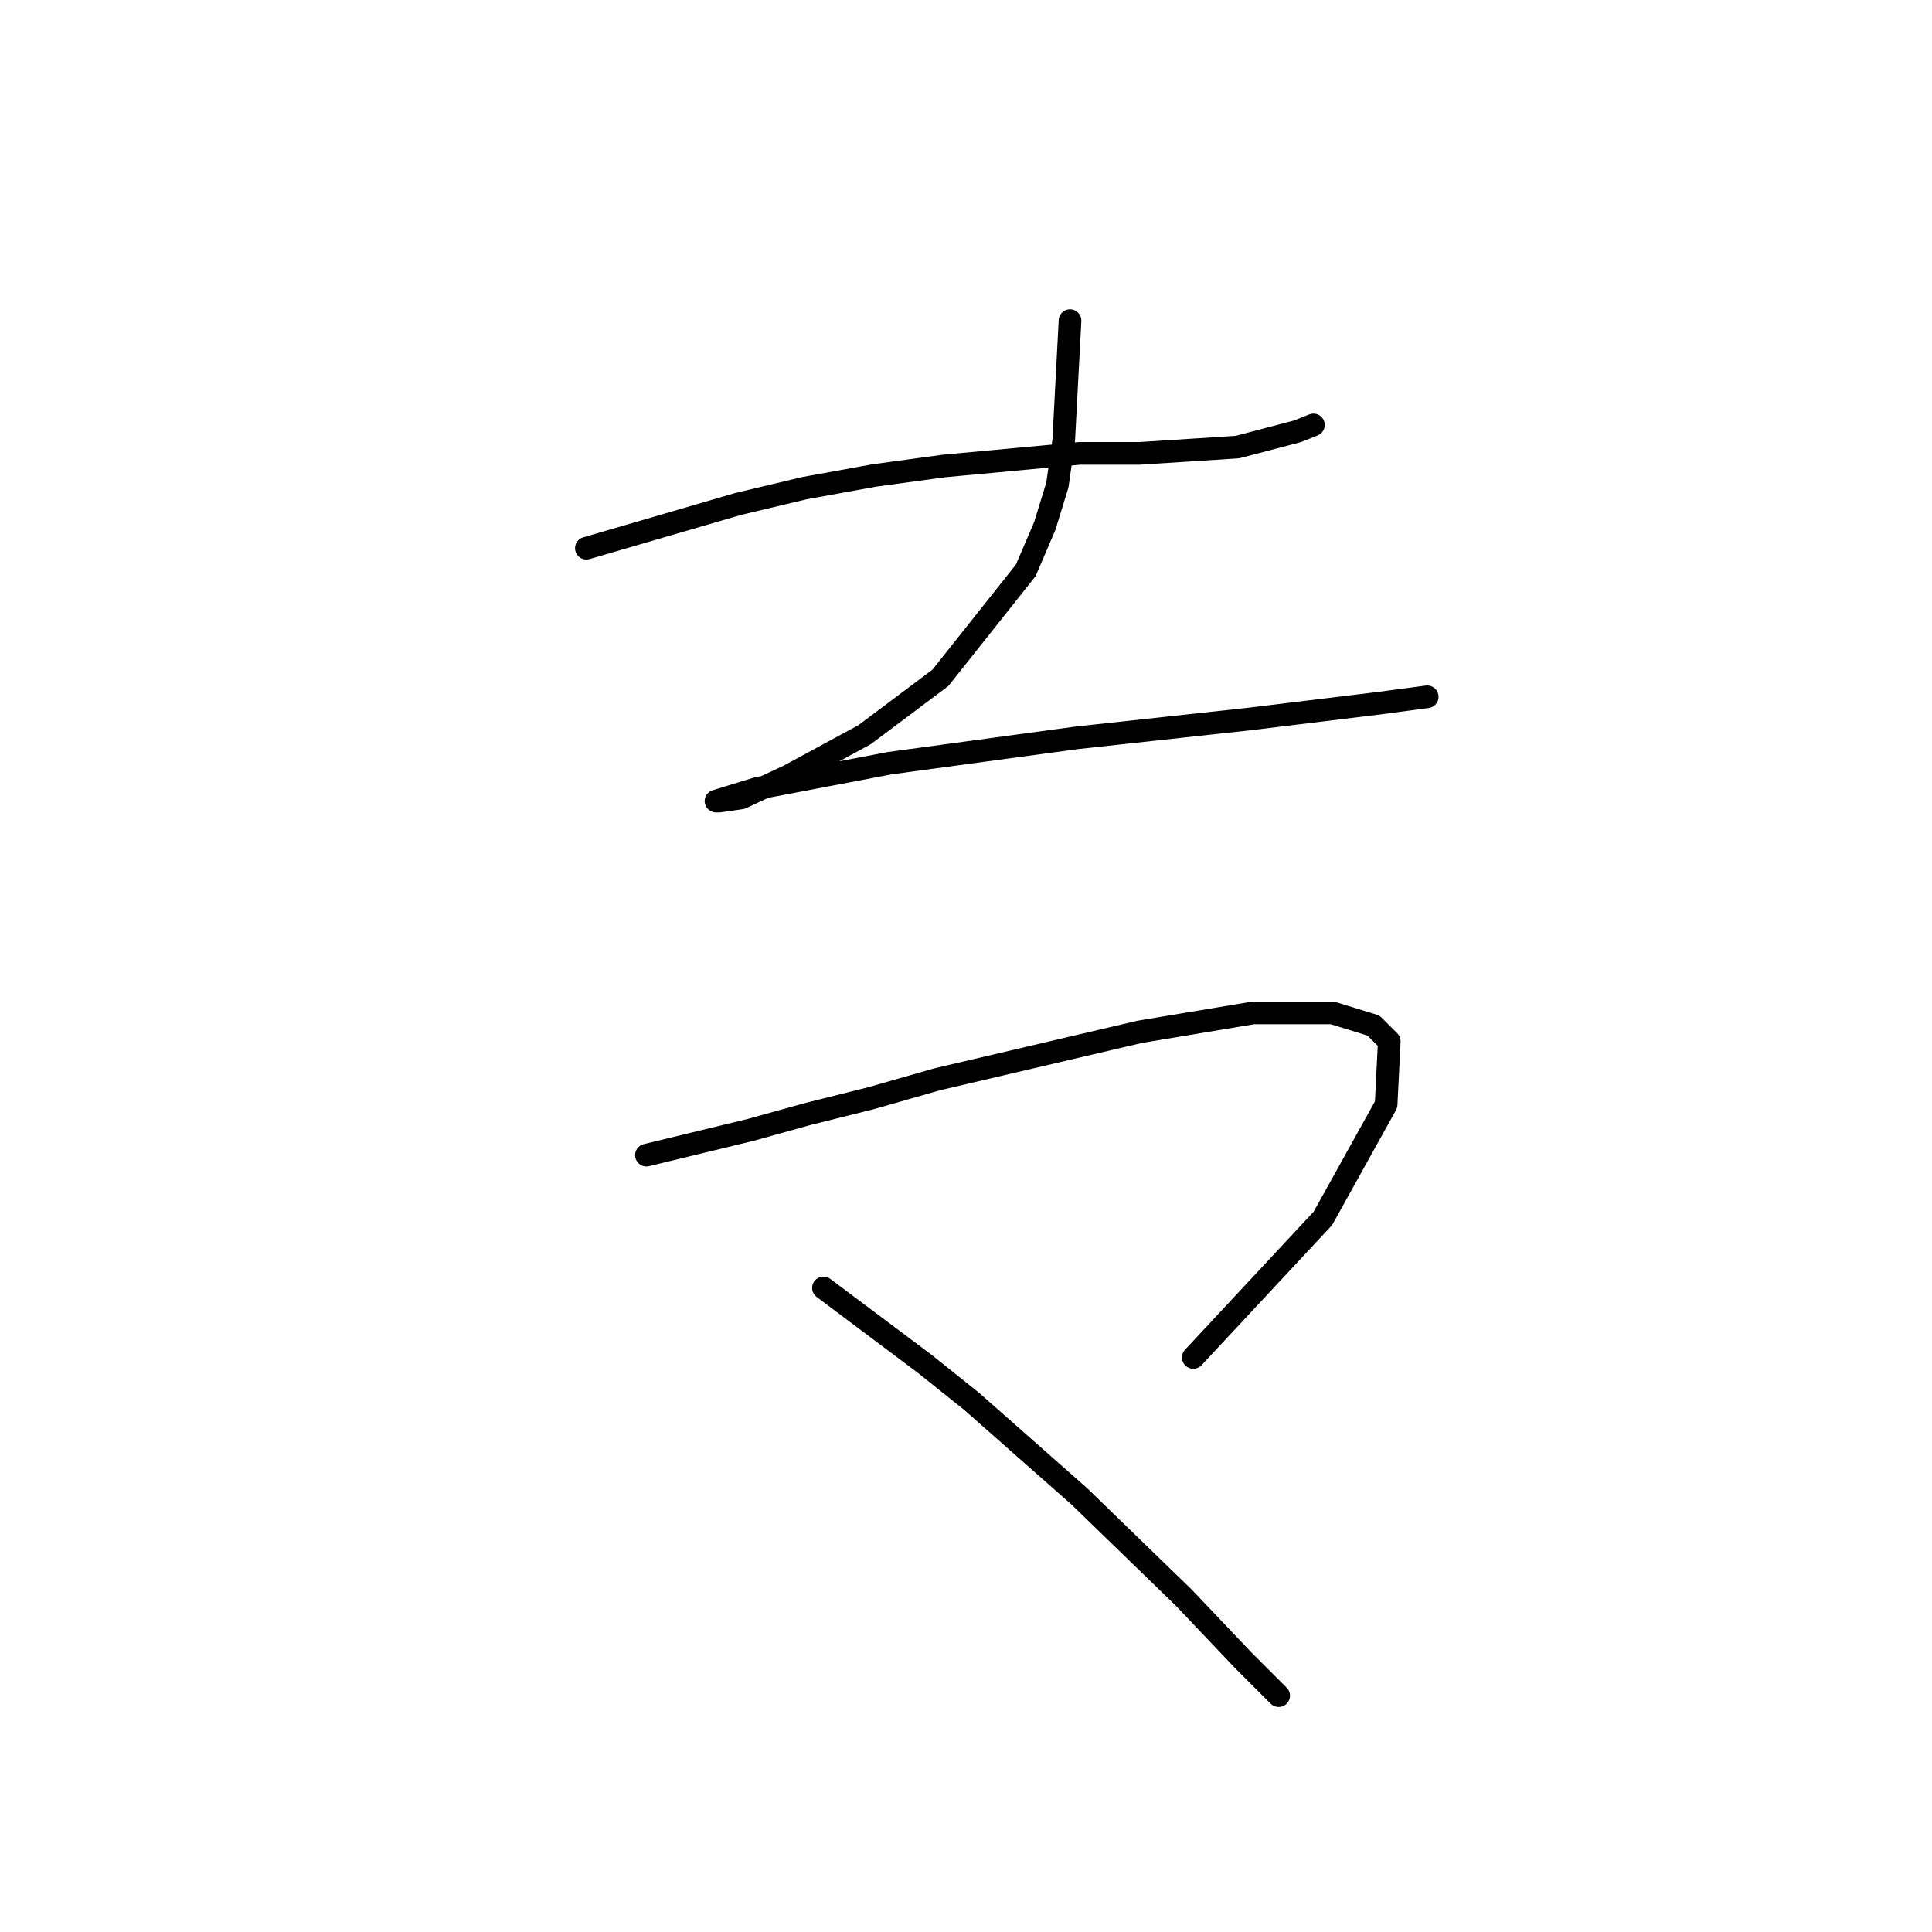 <?xml version="1.0" standalone="no"?>
    <svg width="256" height="256" xmlns="http://www.w3.org/2000/svg" version="1.1">
    <polyline stroke="black" stroke-width="3" stroke-linecap="round" fill="transparent" stroke-linejoin="round" points="77.698 72.641 97.803 66.777 106.599 64.683 115.814 63.008 125.029 61.751 143.04 60.076 150.998 60.076 163.983 59.238 171.941 57.144 174.035 56.306 174.035 56.306 " />
        <polyline stroke="black" stroke-width="3" stroke-linecap="round" fill="transparent" stroke-linejoin="round" points="141.783 42.484 140.945 58.4 140.108 64.264 138.432 69.709 135.919 75.573 124.61 89.815 114.557 97.354 104.505 102.799 98.222 105.731 95.29 106.15 94.871 106.15 100.316 104.474 117.908 101.124 142.621 97.773 165.658 95.26 182.831 93.165 189.114 92.328 189.114 92.328 " />
        <polyline stroke="black" stroke-width="3" stroke-linecap="round" fill="transparent" stroke-linejoin="round" points="85.656 153.062 99.479 149.711 107.018 147.617 115.395 145.522 124.191 143.009 150.998 136.726 166.077 134.213 176.548 134.213 181.993 135.889 184.088 137.983 183.669 146.36 175.292 161.439 158.119 179.869 158.119 179.869 " />
        <polyline stroke="black" stroke-width="3" stroke-linecap="round" fill="transparent" stroke-linejoin="round" points="109.112 170.654 122.516 180.706 128.799 185.733 143.04 198.298 156.862 211.702 164.82 220.079 169.428 224.686 169.428 224.686 " />
        </svg>